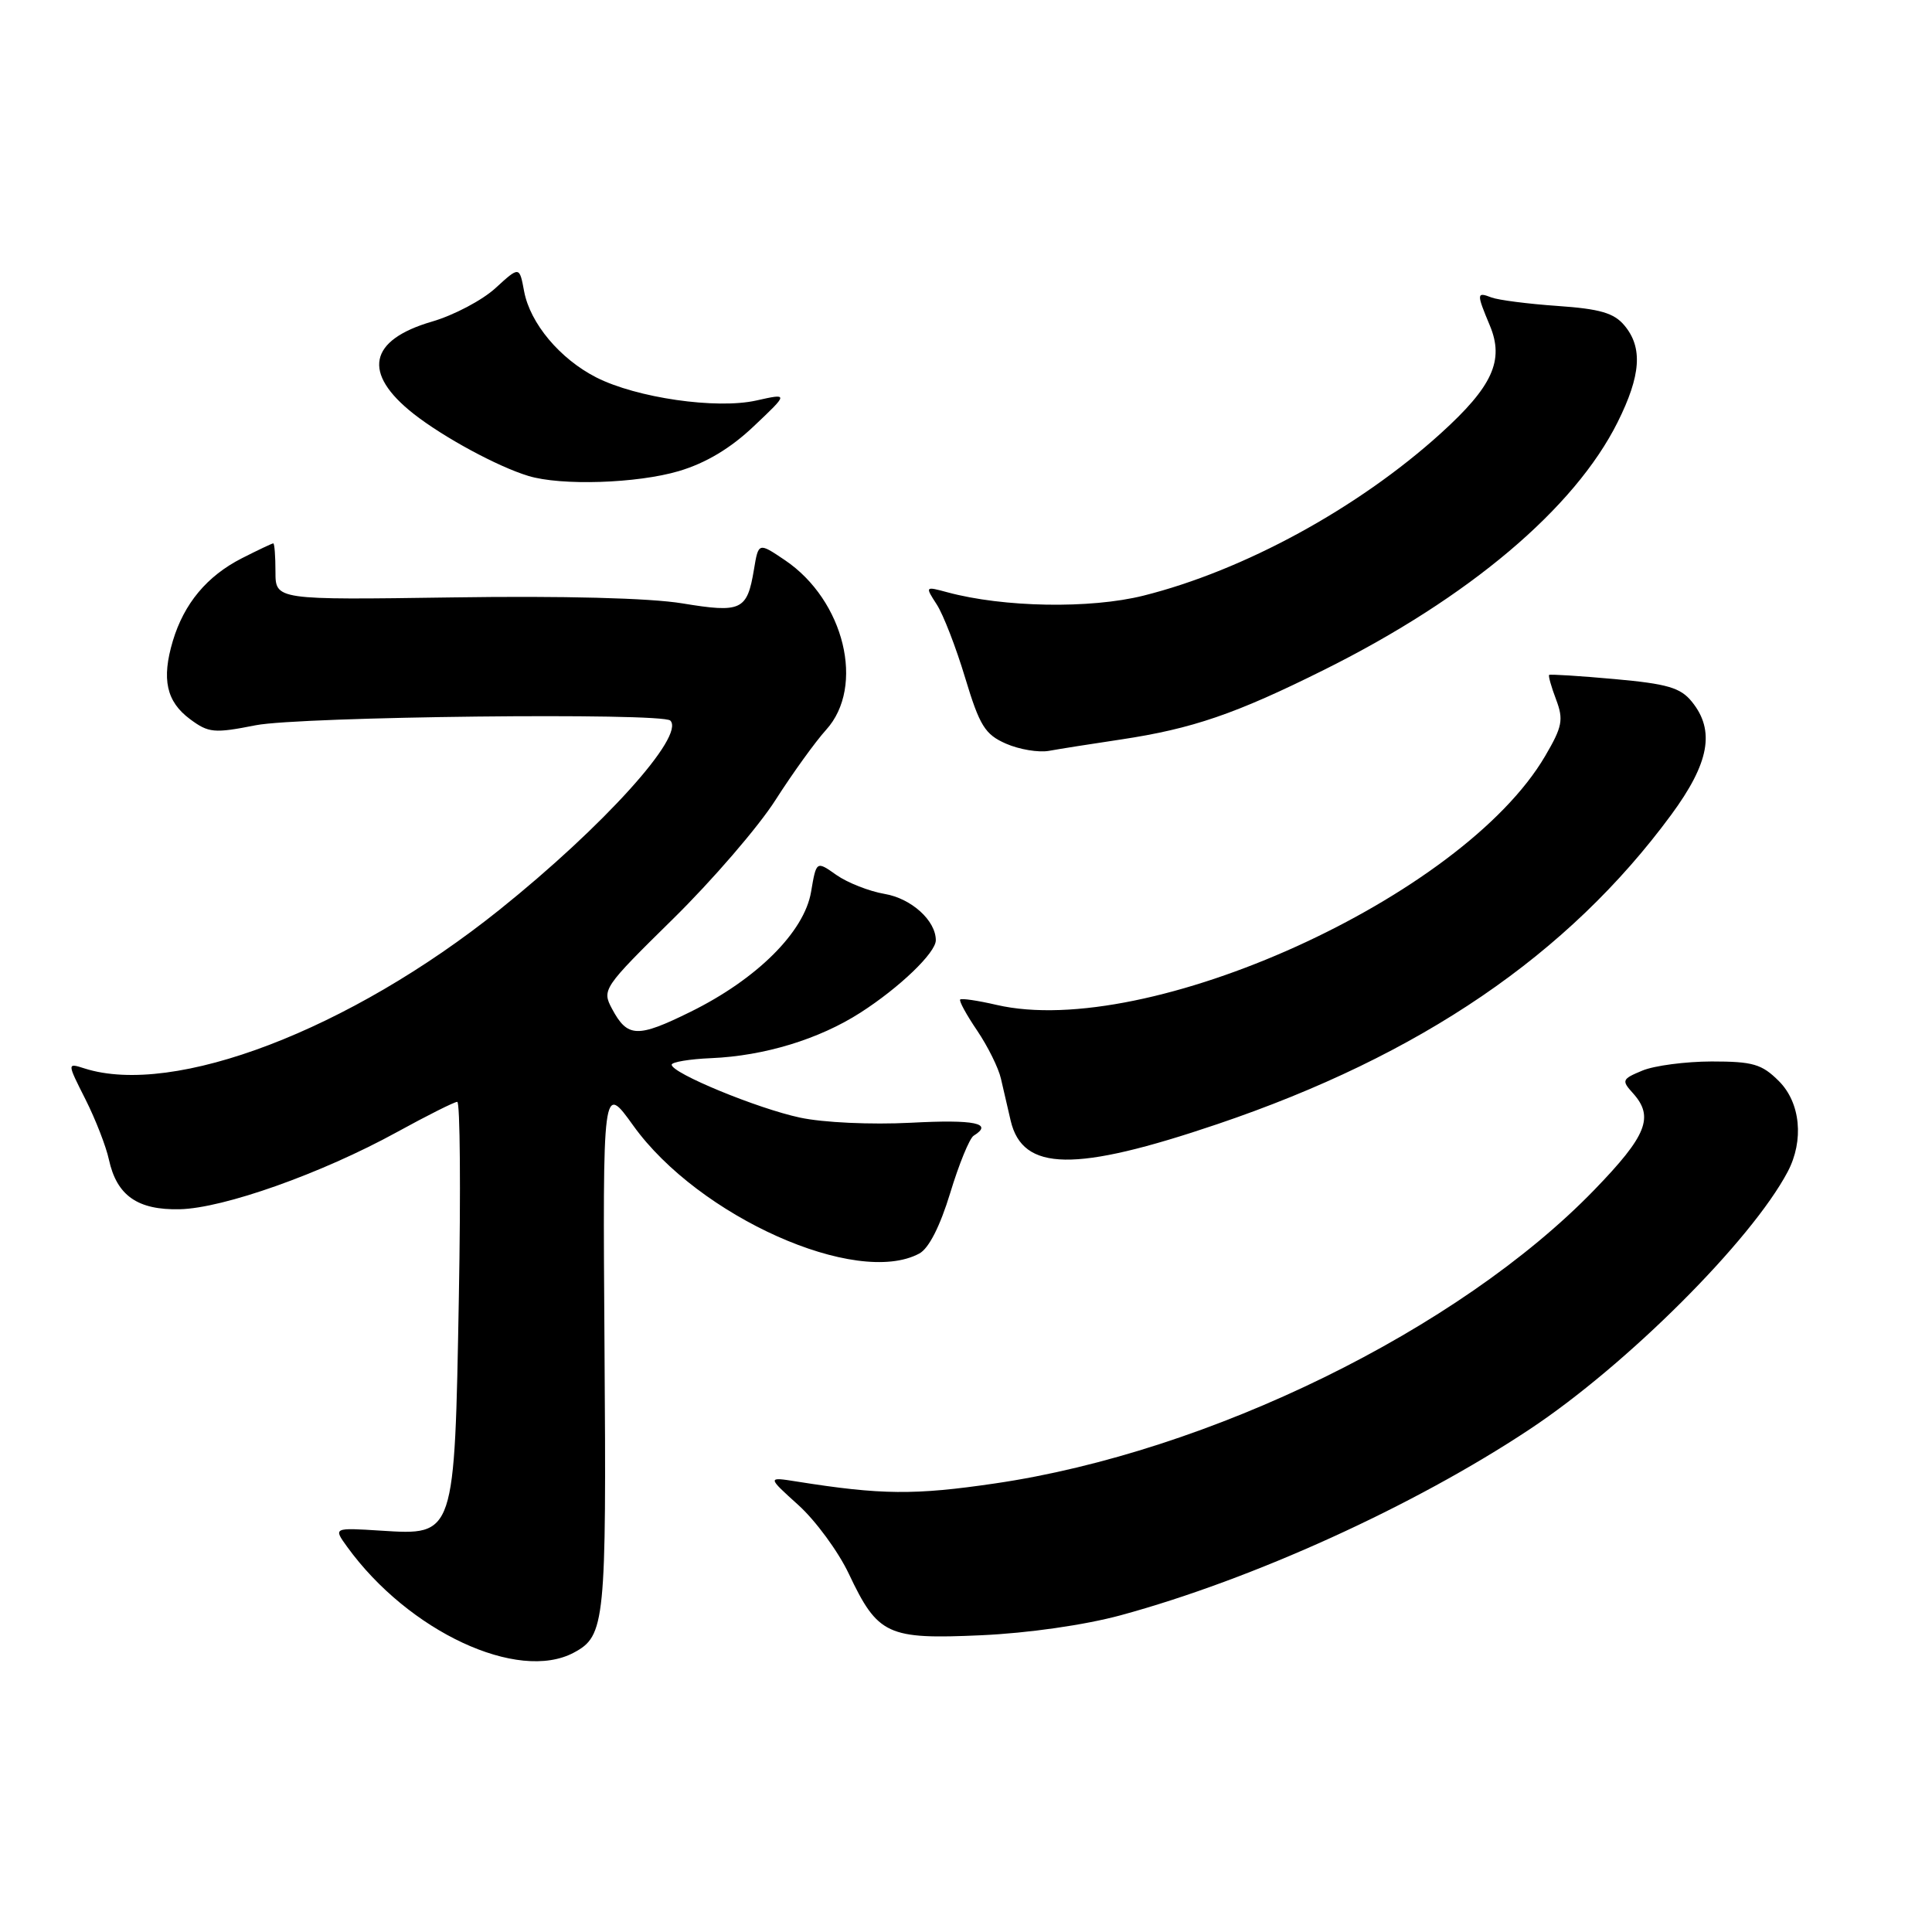 <?xml version="1.0" encoding="UTF-8" standalone="no"?>
<!DOCTYPE svg PUBLIC "-//W3C//DTD SVG 1.1//EN" "http://www.w3.org/Graphics/SVG/1.1/DTD/svg11.dtd" >
<svg xmlns="http://www.w3.org/2000/svg" xmlns:xlink="http://www.w3.org/1999/xlink" version="1.1" viewBox="0 0 256 256">
 <g >
 <path fill="currentColor"
d=" M 76.04 218.98 C 80.19 216.76 80.36 215.03 80.10 178.50 C 79.86 143.50 79.86 143.50 83.92 149.16 C 92.56 161.20 113.49 170.56 121.81 166.10 C 123.07 165.43 124.56 162.50 125.91 158.07 C 127.07 154.24 128.47 150.83 129.01 150.49 C 131.68 148.84 129.17 148.32 120.70 148.77 C 115.42 149.04 109.07 148.75 106.01 148.09 C 100.37 146.89 89.00 142.20 89.00 141.08 C 89.00 140.73 91.36 140.33 94.25 140.21 C 101.28 139.91 108.53 137.70 114.00 134.19 C 119.19 130.86 124.00 126.24 124.00 124.59 C 124.00 121.98 120.76 119.05 117.22 118.45 C 115.17 118.10 112.30 116.97 110.83 115.94 C 108.17 114.06 108.17 114.06 107.47 118.18 C 106.57 123.49 100.28 129.75 91.48 134.08 C 84.44 137.55 83.14 137.50 81.09 133.66 C 79.74 131.14 79.93 130.86 89.15 121.79 C 94.35 116.68 100.48 109.58 102.76 106.00 C 105.05 102.42 108.07 98.24 109.46 96.71 C 114.67 90.98 111.89 79.54 104.00 74.22 C 100.50 71.86 100.50 71.86 99.90 75.48 C 99.00 80.88 98.24 81.24 90.41 79.95 C 86.13 79.24 74.55 78.94 60.00 79.16 C 36.50 79.50 36.50 79.50 36.50 75.75 C 36.50 73.69 36.37 72.00 36.21 72.00 C 36.05 72.00 34.18 72.89 32.05 73.97 C 27.42 76.33 24.39 79.97 22.90 84.93 C 21.39 89.99 22.04 92.96 25.18 95.29 C 27.64 97.12 28.37 97.19 33.88 96.10 C 39.79 94.94 87.73 94.40 88.82 95.48 C 90.82 97.49 79.98 109.49 66.17 120.56 C 46.31 136.47 23.04 145.36 11.19 141.57 C 8.88 140.83 8.88 140.83 11.32 145.66 C 12.66 148.32 14.06 151.92 14.43 153.65 C 15.47 158.42 18.23 160.36 23.82 160.23 C 29.63 160.10 42.61 155.49 52.56 150.03 C 56.60 147.81 60.21 146.00 60.59 146.00 C 60.96 146.00 61.06 157.66 60.80 171.92 C 60.23 203.62 60.29 203.44 50.48 202.82 C 44.16 202.42 44.16 202.42 46.00 204.96 C 54.11 216.17 68.63 222.95 76.04 218.98 Z  M 148.50 214.03 C 166.03 209.26 187.34 199.57 202.70 189.38 C 215.58 180.84 232.05 164.39 236.88 155.26 C 239.06 151.12 238.58 146.12 235.72 143.26 C 233.45 140.99 232.27 140.65 226.80 140.65 C 223.34 140.66 219.20 141.20 217.62 141.86 C 214.92 142.98 214.84 143.16 216.37 144.85 C 219.21 148.00 218.22 150.47 211.25 157.67 C 193.30 176.20 160.23 192.40 131.86 196.56 C 121.20 198.13 116.76 198.09 105.57 196.31 C 101.65 195.69 101.65 195.69 105.79 199.43 C 108.07 201.49 111.08 205.59 112.47 208.53 C 116.32 216.66 117.58 217.24 130.00 216.68 C 136.23 216.40 143.75 215.32 148.50 214.03 Z  M 161.32 148.95 C 188.24 139.84 207.80 126.50 221.44 107.97 C 226.50 101.10 227.29 96.81 224.18 92.98 C 222.68 91.12 220.93 90.61 213.93 89.98 C 209.30 89.56 205.40 89.32 205.27 89.43 C 205.14 89.54 205.55 91.01 206.19 92.69 C 207.20 95.37 207.02 96.29 204.74 100.18 C 193.80 118.86 152.03 137.79 132.03 133.15 C 129.57 132.58 127.41 132.26 127.23 132.44 C 127.05 132.62 128.06 134.47 129.48 136.56 C 130.89 138.65 132.31 141.51 132.63 142.93 C 132.95 144.34 133.53 146.85 133.92 148.50 C 135.51 155.24 142.42 155.35 161.32 148.95 Z  M 148.50 97.99 C 158.01 96.56 163.73 94.60 175.50 88.73 C 194.63 79.20 208.65 67.36 214.35 55.93 C 217.44 49.73 217.69 46.05 215.25 43.13 C 213.87 41.47 212.00 40.93 206.39 40.54 C 202.48 40.27 198.54 39.76 197.64 39.42 C 195.64 38.65 195.63 38.87 197.41 43.13 C 199.35 47.76 197.77 51.21 190.89 57.44 C 179.94 67.35 164.81 75.60 151.50 78.93 C 144.44 80.69 132.97 80.49 125.53 78.48 C 122.57 77.68 122.57 77.69 124.12 80.09 C 124.98 81.41 126.68 85.79 127.89 89.82 C 129.81 96.18 130.52 97.32 133.30 98.54 C 135.06 99.31 137.62 99.74 139.00 99.49 C 140.38 99.24 144.65 98.56 148.50 97.99 Z  M 89.96 62.42 C 93.53 61.36 96.81 59.40 99.89 56.47 C 104.50 52.11 104.50 52.11 100.21 53.07 C 94.92 54.25 84.34 52.72 79.01 50.01 C 74.19 47.55 70.25 42.85 69.45 38.61 C 68.83 35.27 68.83 35.27 65.66 38.17 C 63.92 39.77 60.14 41.77 57.25 42.61 C 48.84 45.06 47.97 49.44 54.80 54.83 C 58.76 57.94 65.92 61.82 70.00 63.06 C 74.33 64.39 84.43 64.06 89.96 62.42 Z "/>
</g>
</svg>